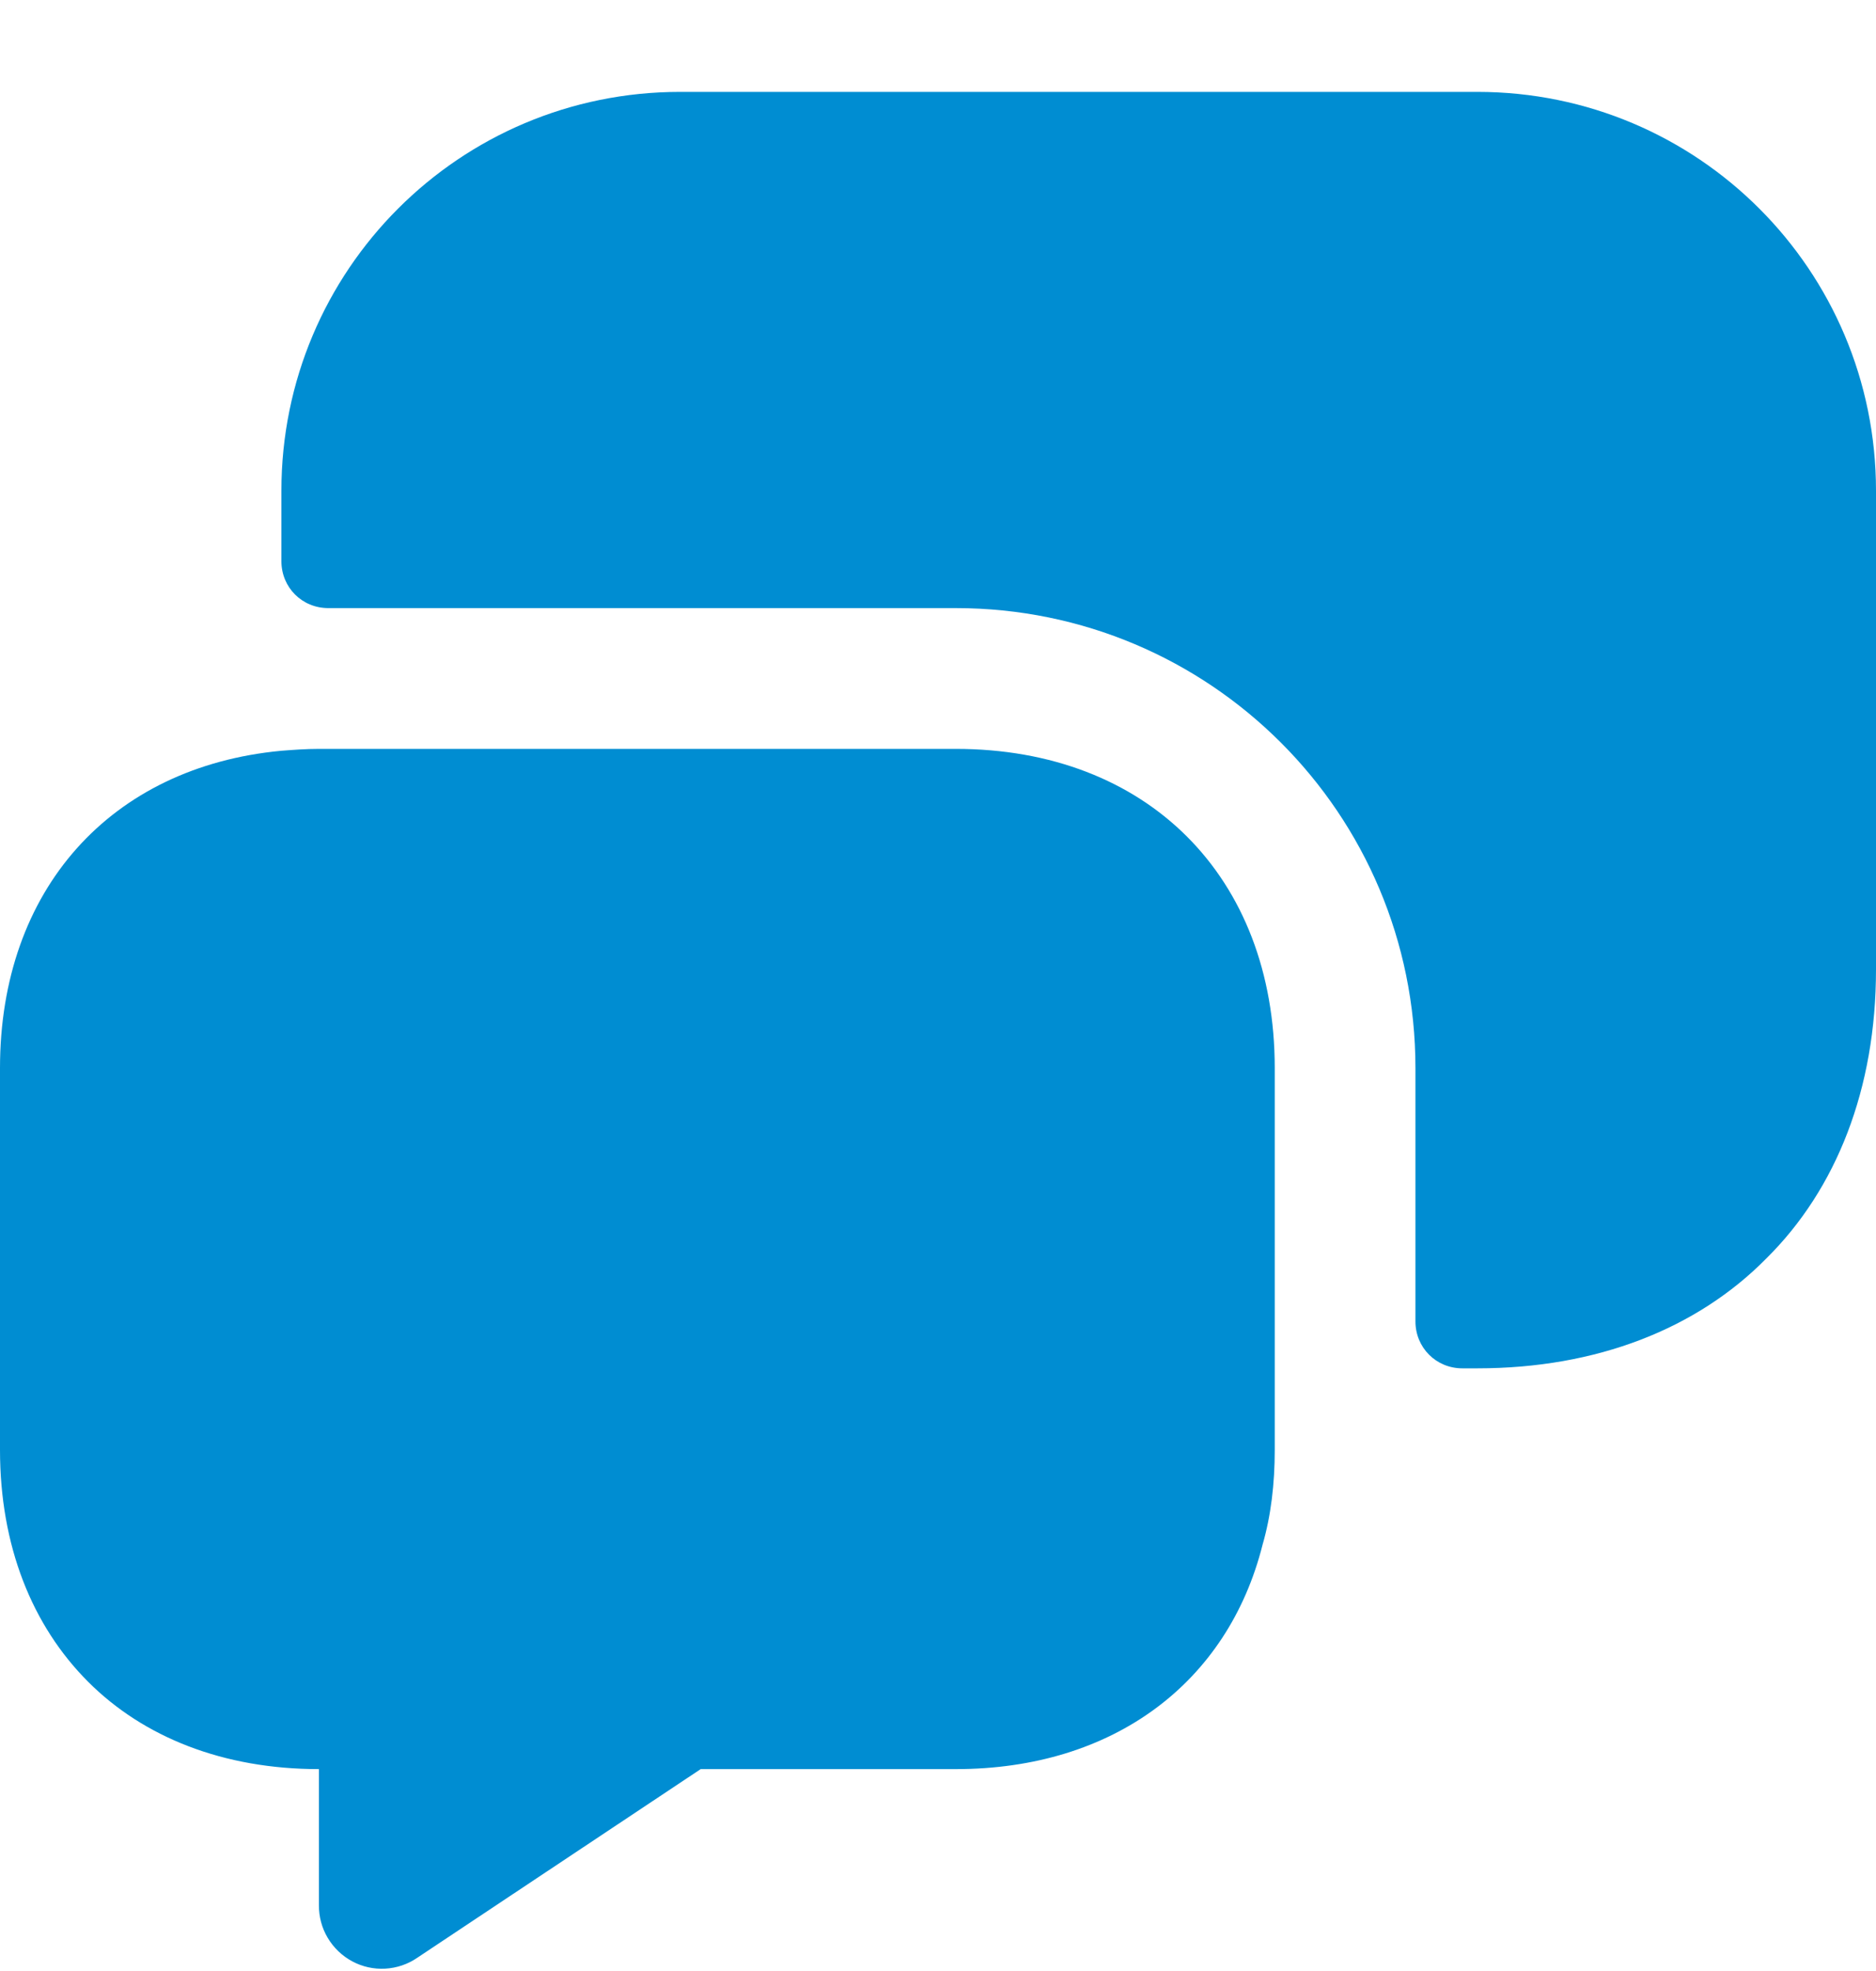<svg width="20" height="21" viewBox="0 0 20 21" fill="none" xmlns="http://www.w3.org/2000/svg">
<g clip-path="url(#clip0_3001_19211)">
<path d="M13.59 11.379V15.448C13.59 15.809 13.55 16.148 13.46 16.459C13.09 17.928 11.87 18.849 10.19 18.849H7.47L4.45 20.858C4.349 20.928 4.23 20.968 4.108 20.975C3.985 20.982 3.863 20.955 3.755 20.897C3.647 20.839 3.557 20.753 3.494 20.647C3.431 20.542 3.399 20.421 3.4 20.299V18.849C2.38 18.849 1.53 18.509 0.94 17.919C0.34 17.319 0 16.468 0 15.448V11.379C0 9.479 1.18 8.169 3 7.999C3.13 7.989 3.26 7.979 3.4 7.979H10.19C12.23 7.979 13.59 9.339 13.59 11.379Z" fill="#008DD2"/>
<path d="M15.75 14.579C17.02 14.579 18.09 14.159 18.83 13.409C19.58 12.668 20 11.598 20 10.329V5.229C20 2.879 18.1 0.979 15.75 0.979H7.25C4.9 0.979 3 2.879 3 5.229V5.979C3 6.259 3.22 6.479 3.5 6.479H10.19C12.9 6.479 15.09 8.669 15.09 11.379V14.079C15.09 14.358 15.31 14.579 15.59 14.579H15.75Z" fill="#008DD2"/>
</g>
<defs>
<clipPath id="clip0_3001_19211">
<rect width="20" height="21" fill="white"/>
</clipPath>
</defs>
</svg>
